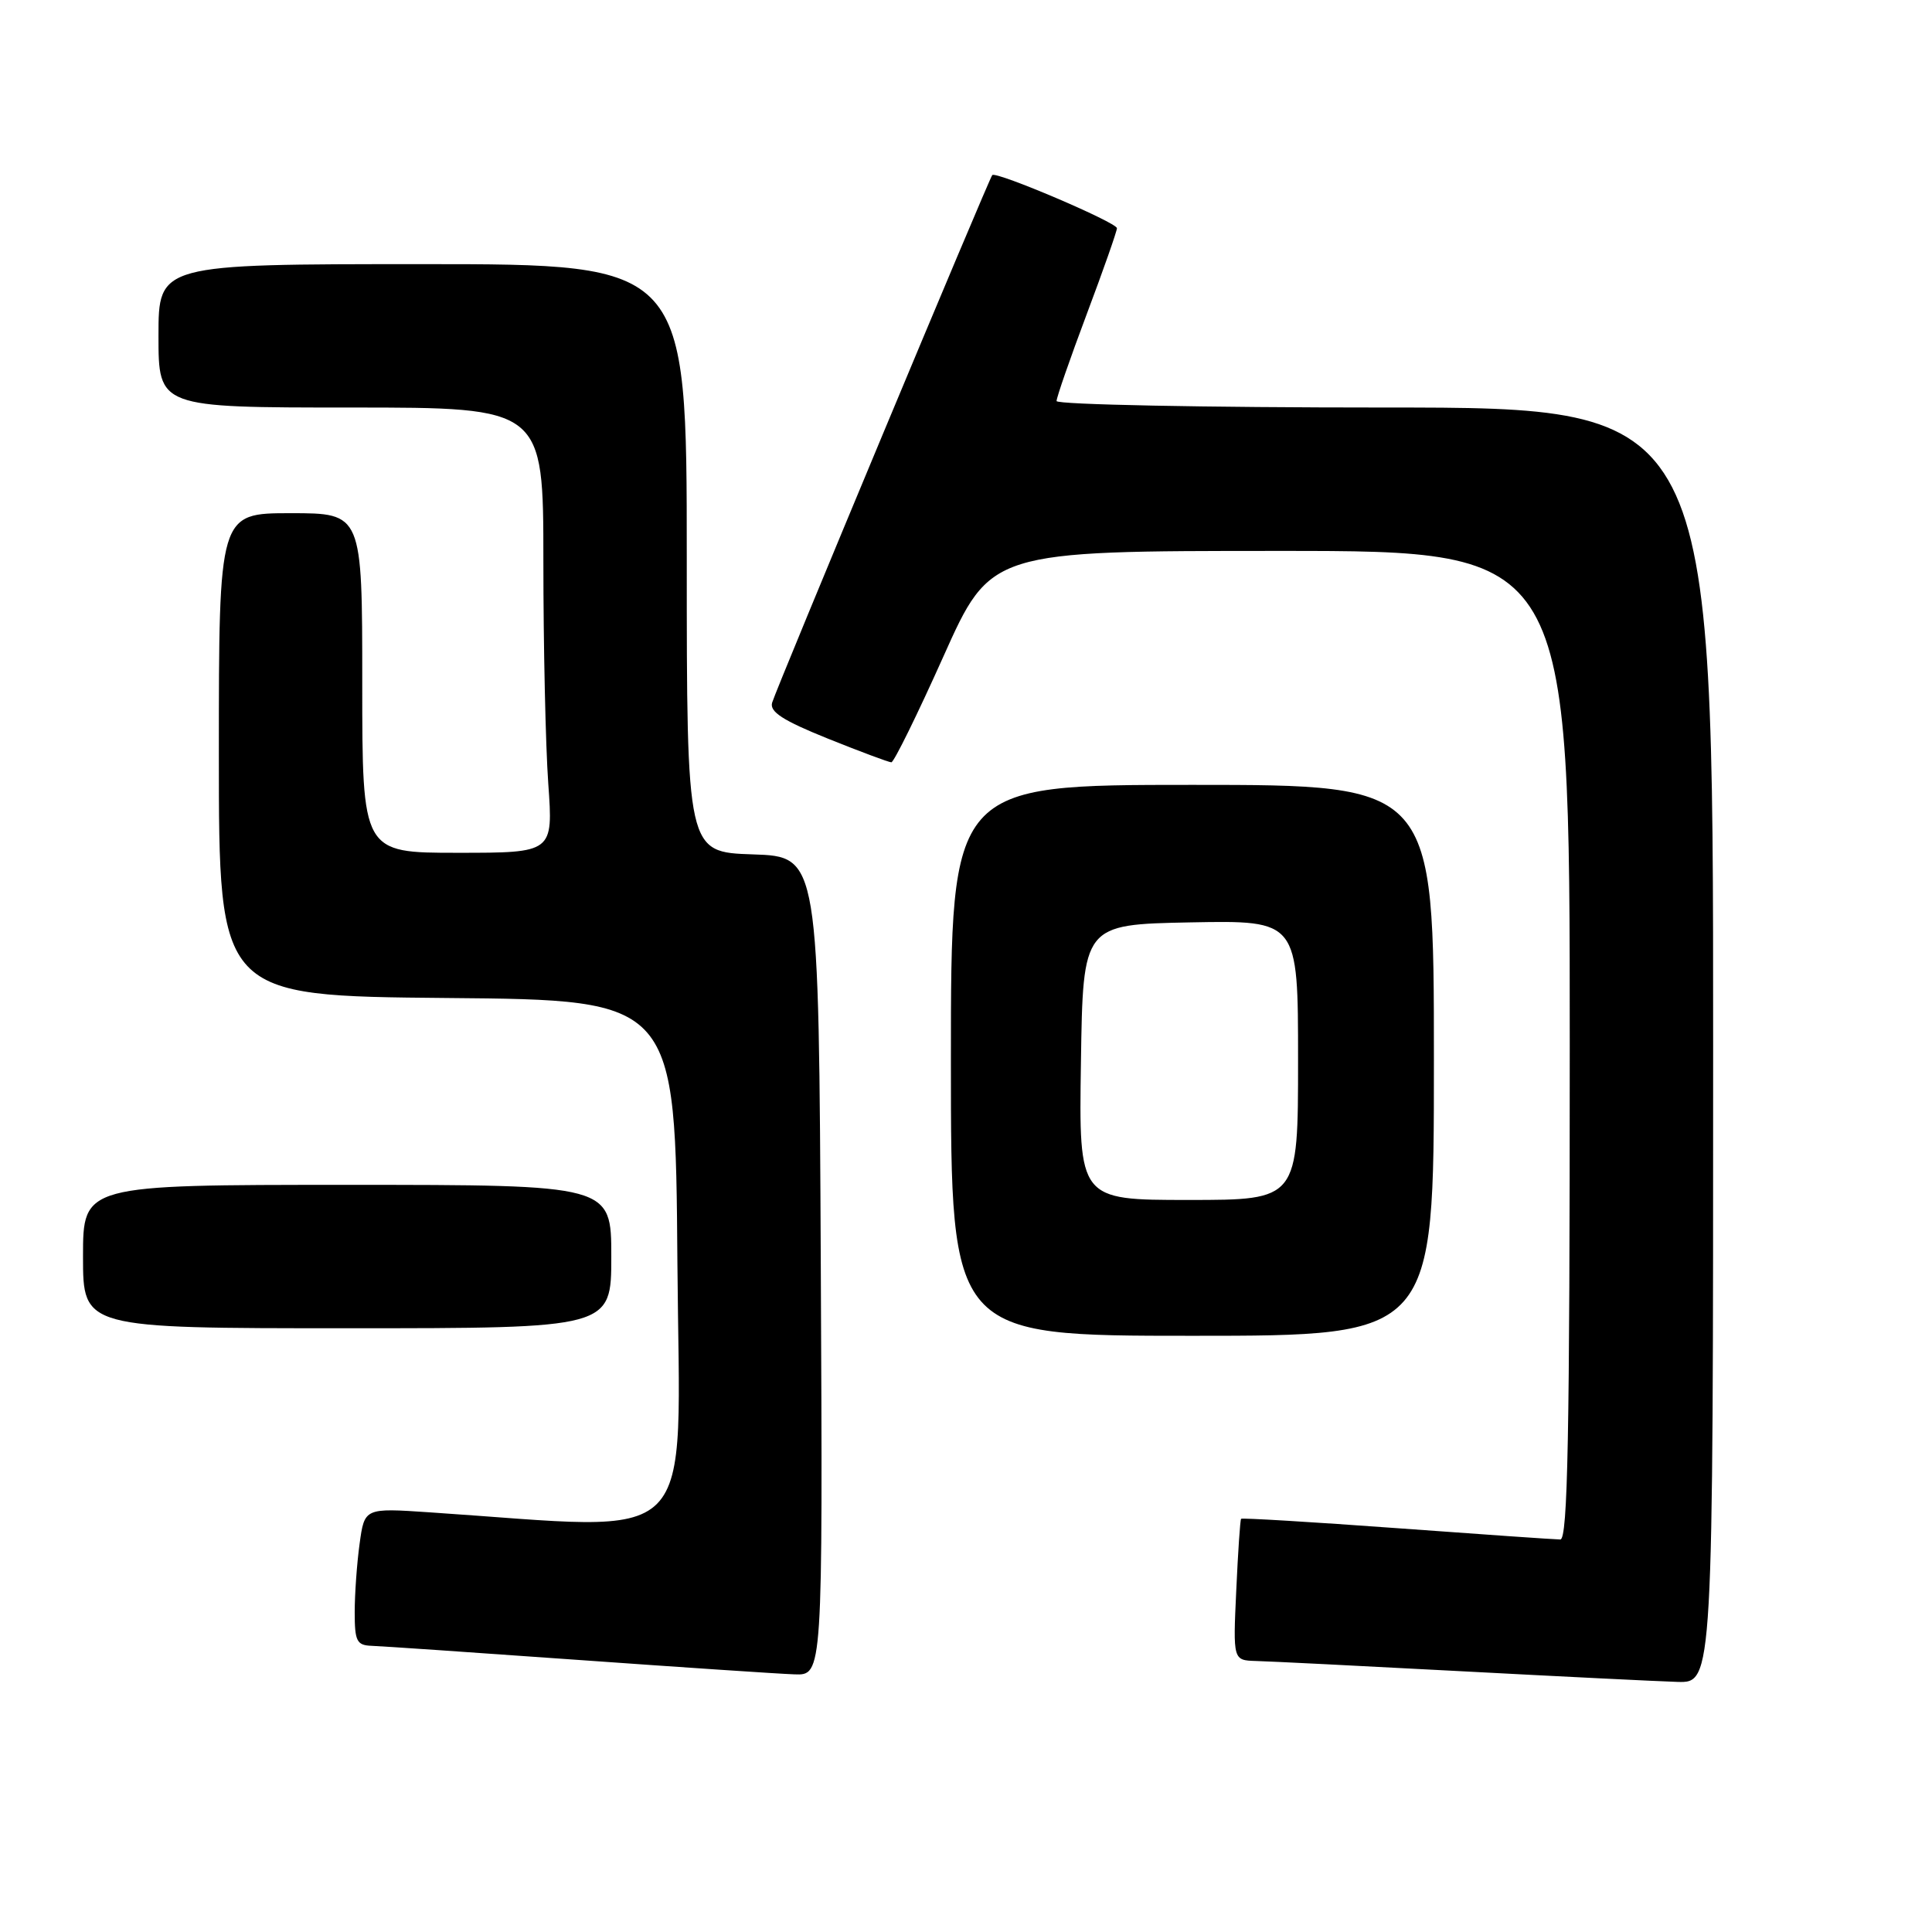 <?xml version="1.0" encoding="UTF-8" standalone="no"?>
<!DOCTYPE svg PUBLIC "-//W3C//DTD SVG 1.1//EN" "http://www.w3.org/Graphics/SVG/1.1/DTD/svg11.dtd" >
<svg xmlns="http://www.w3.org/2000/svg" xmlns:xlink="http://www.w3.org/1999/xlink" version="1.1" viewBox="0 0 256 256">
 <g >
 <path fill="currentColor"
d=" M 227.00 138.50 C 227.00 54.00 227.00 54.00 183.50 54.00 C 159.57 54.00 140.00 53.61 140.00 53.14 C 140.00 52.66 141.80 47.48 144.00 41.62 C 146.20 35.77 148.00 30.64 148.00 30.24 C 148.00 29.48 132.00 22.66 131.48 23.20 C 131.06 23.64 102.86 91.22 102.31 93.11 C 101.96 94.32 103.74 95.47 109.67 97.86 C 113.98 99.59 117.78 101.01 118.11 101.01 C 118.45 101.00 121.55 94.70 125.00 87.00 C 131.27 73.00 131.27 73.00 169.64 73.00 C 208.00 73.00 208.00 73.00 208.00 138.50 C 208.00 190.24 207.74 204.00 206.75 203.99 C 206.06 203.99 196.31 203.31 185.09 202.49 C 173.86 201.67 164.57 201.11 164.45 201.25 C 164.33 201.39 164.04 205.66 163.81 210.75 C 163.38 220.00 163.38 220.00 166.44 220.09 C 168.12 220.13 180.30 220.74 193.50 221.44 C 206.70 222.14 219.64 222.78 222.25 222.86 C 227.00 223.00 227.00 223.00 227.00 138.50 Z  M 108.76 167.75 C 108.50 113.50 108.50 113.50 99.75 113.21 C 91.00 112.92 91.00 112.92 91.00 73.96 C 91.00 35.00 91.00 35.00 56.00 35.00 C 21.00 35.00 21.00 35.00 21.00 44.50 C 21.00 54.00 21.00 54.00 46.50 54.00 C 72.00 54.00 72.00 54.00 72.00 74.35 C 72.00 85.54 72.29 98.81 72.65 103.85 C 73.30 113.00 73.30 113.00 60.65 113.00 C 48.00 113.00 48.00 113.00 48.00 90.50 C 48.00 68.00 48.00 68.00 38.50 68.00 C 29.00 68.00 29.00 68.00 29.00 99.99 C 29.00 131.97 29.00 131.97 59.25 132.24 C 89.50 132.50 89.50 132.50 89.76 167.36 C 90.05 205.98 93.21 202.81 56.90 200.39 C 48.30 199.81 48.30 199.81 47.65 204.55 C 47.29 207.15 47.00 211.24 47.00 213.64 C 47.00 217.47 47.27 218.01 49.25 218.08 C 50.49 218.12 62.75 218.96 76.50 219.94 C 90.25 220.92 103.19 221.79 105.26 221.86 C 109.02 222.00 109.02 222.00 108.76 167.75 Z  M 190.00 140.50 C 190.00 104.00 190.00 104.00 158.00 104.00 C 126.00 104.00 126.00 104.00 126.00 140.50 C 126.00 177.00 126.00 177.00 158.00 177.00 C 190.00 177.00 190.00 177.00 190.00 140.50 Z  M 81.00 166.50 C 81.00 157.00 81.00 157.00 46.00 157.00 C 11.00 157.00 11.00 157.00 11.00 166.50 C 11.00 176.00 11.00 176.00 46.00 176.00 C 81.00 176.00 81.00 176.00 81.00 166.50 Z  M 143.23 140.75 C 143.50 122.50 143.50 122.50 157.75 122.22 C 172.00 121.95 172.00 121.95 172.00 140.47 C 172.00 159.00 172.00 159.00 157.48 159.00 C 142.95 159.00 142.95 159.00 143.23 140.75 Z "/>
</g>
</svg>